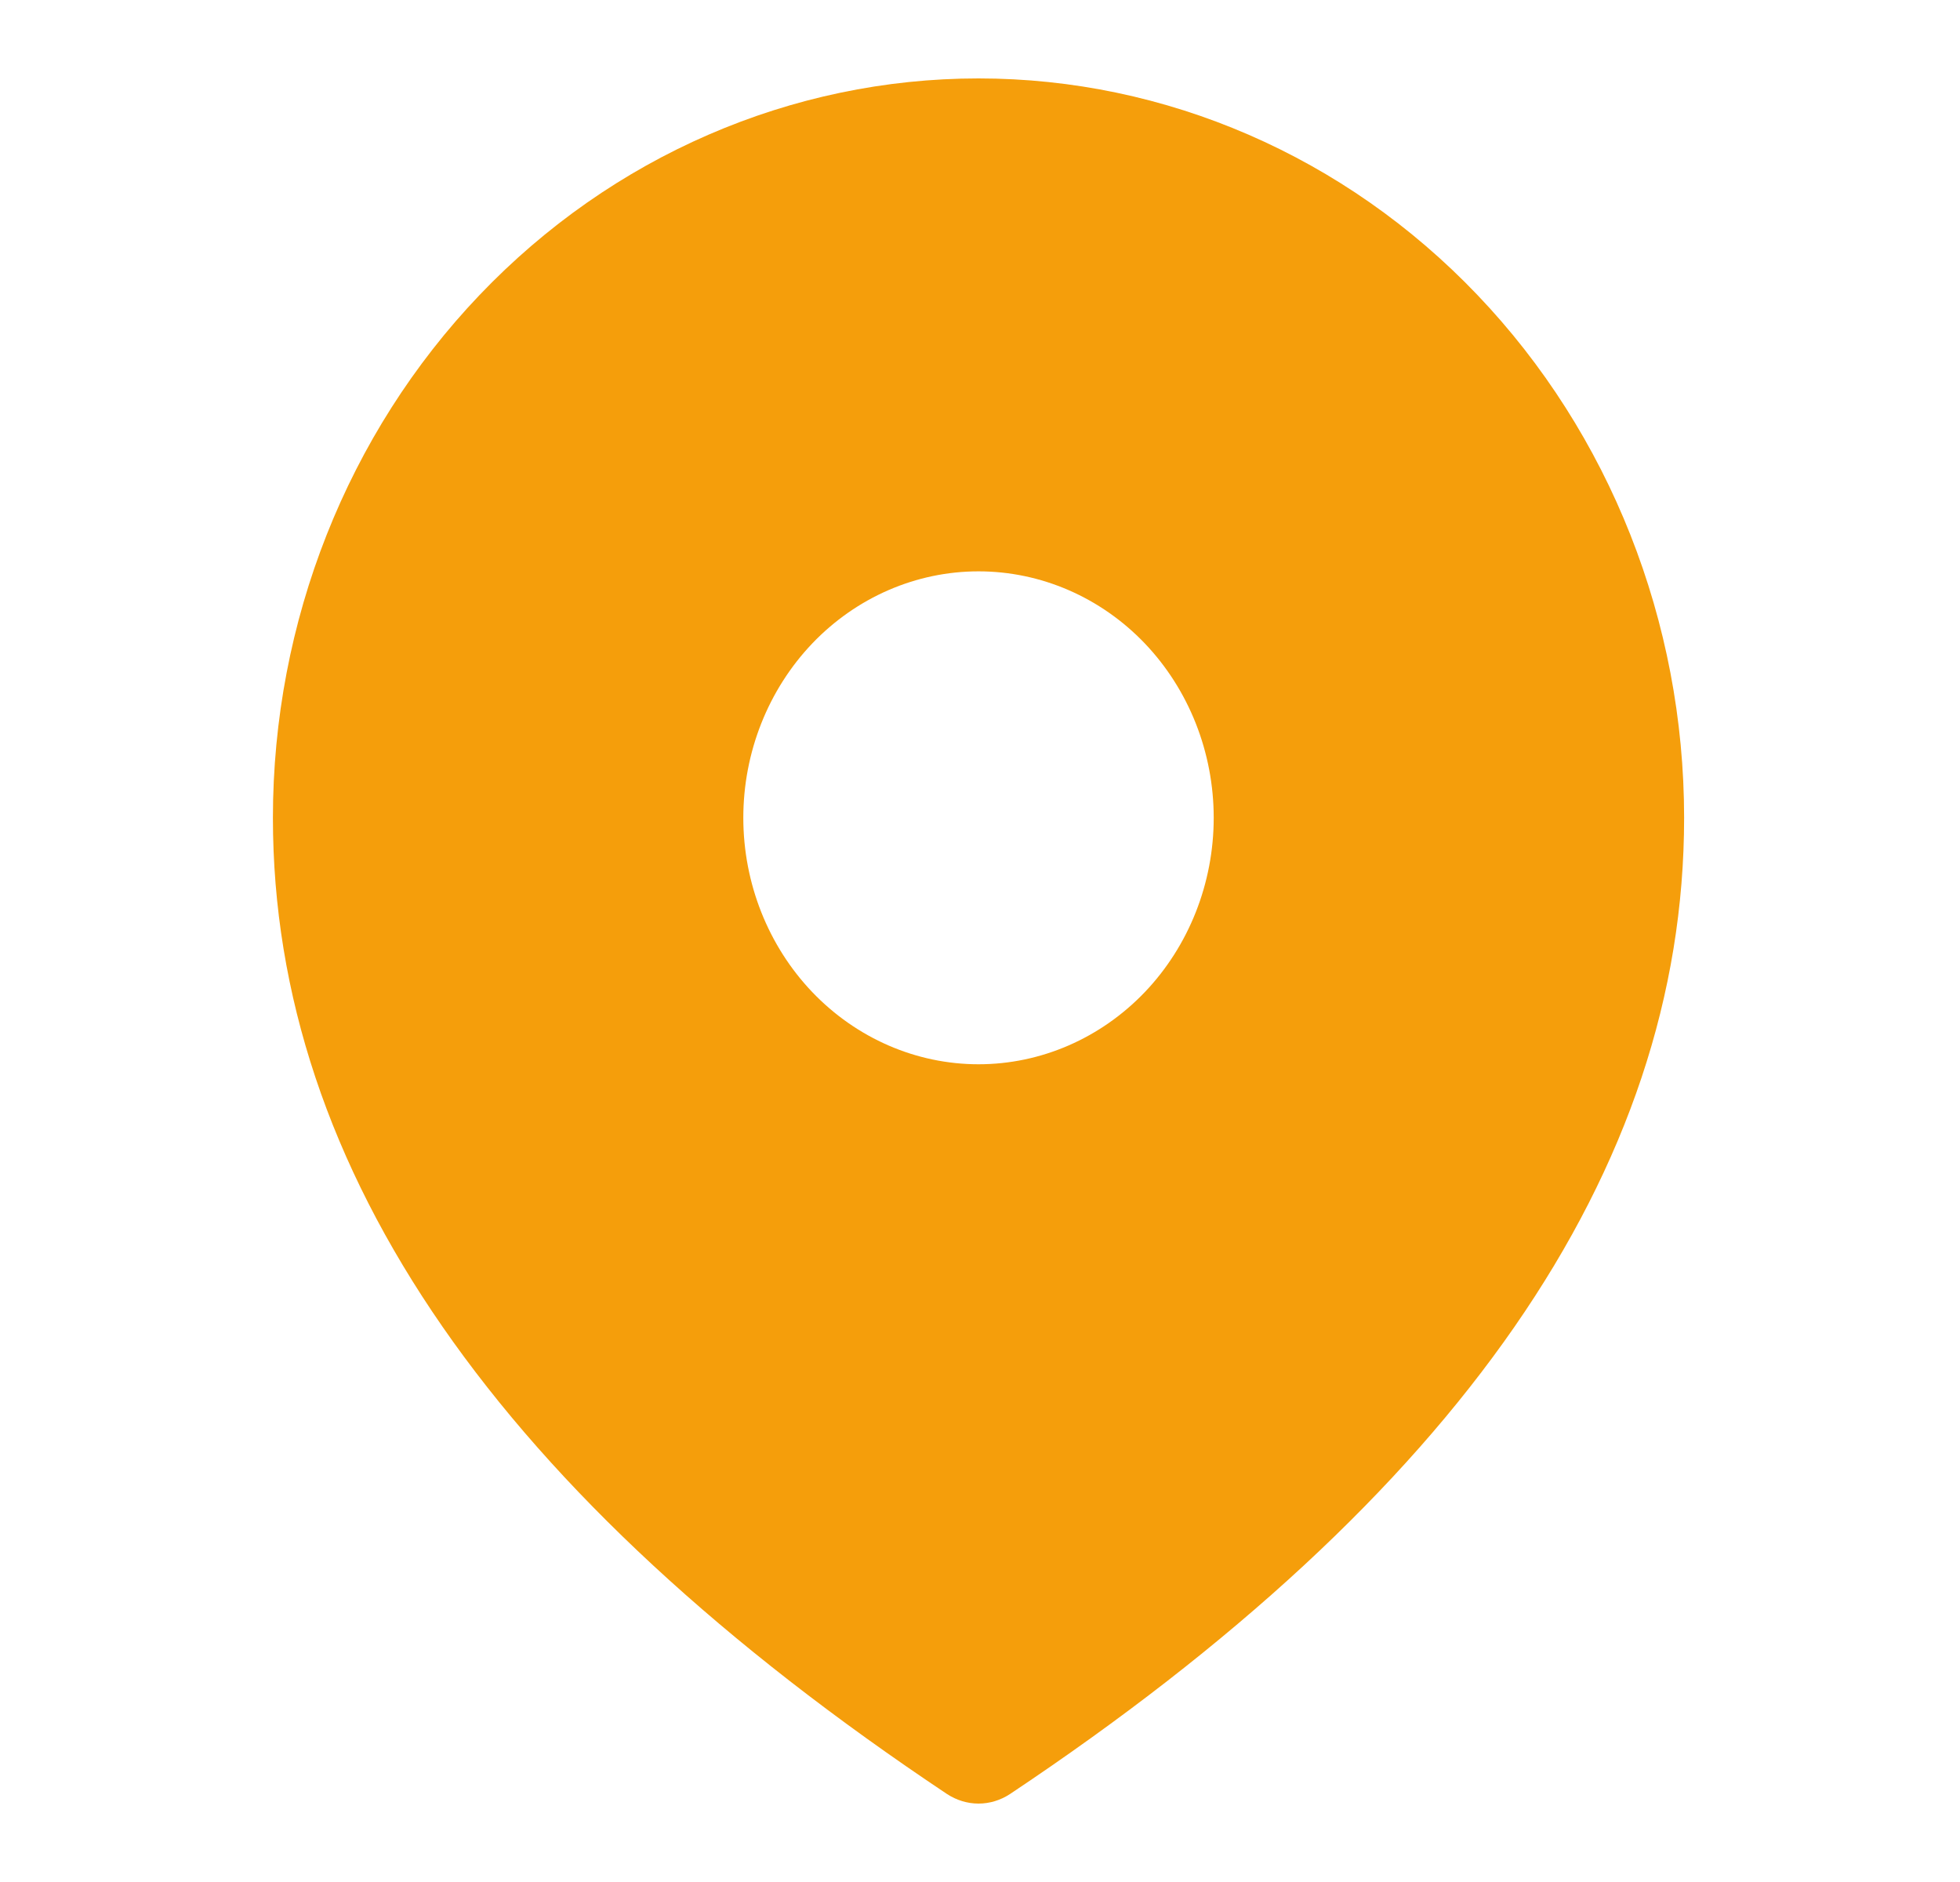 <svg width="25" height="24" viewBox="0 0 25 24" fill="none" xmlns="http://www.w3.org/2000/svg">
<g id="fluent:location-16-filled">
<g id="Group">
<path id="Vector" d="M12.481 1C14.868 1 17.158 1.993 18.845 3.762C20.533 5.53 21.481 7.928 21.481 10.429C21.481 14.934 18.579 19.081 12.883 22.878C12.763 22.957 12.624 23 12.481 23C12.339 23 12.2 22.957 12.079 22.878C6.384 19.081 3.481 14.934 3.481 10.429C3.481 7.928 4.43 5.53 6.117 3.762C7.805 1.993 10.095 1 12.481 1ZM12.481 7.286C11.686 7.286 10.923 7.617 10.36 8.206C9.798 8.796 9.481 9.595 9.481 10.429C9.481 11.262 9.798 12.062 10.36 12.651C10.923 13.24 11.686 13.572 12.481 13.572C13.277 13.572 14.04 13.24 14.603 12.651C15.165 12.062 15.481 11.262 15.481 10.429C15.481 9.595 15.165 8.796 14.603 8.206C14.04 7.617 13.277 7.286 12.481 7.286Z" fill="#F59E0B"/>
</g>
</g>
</svg>
